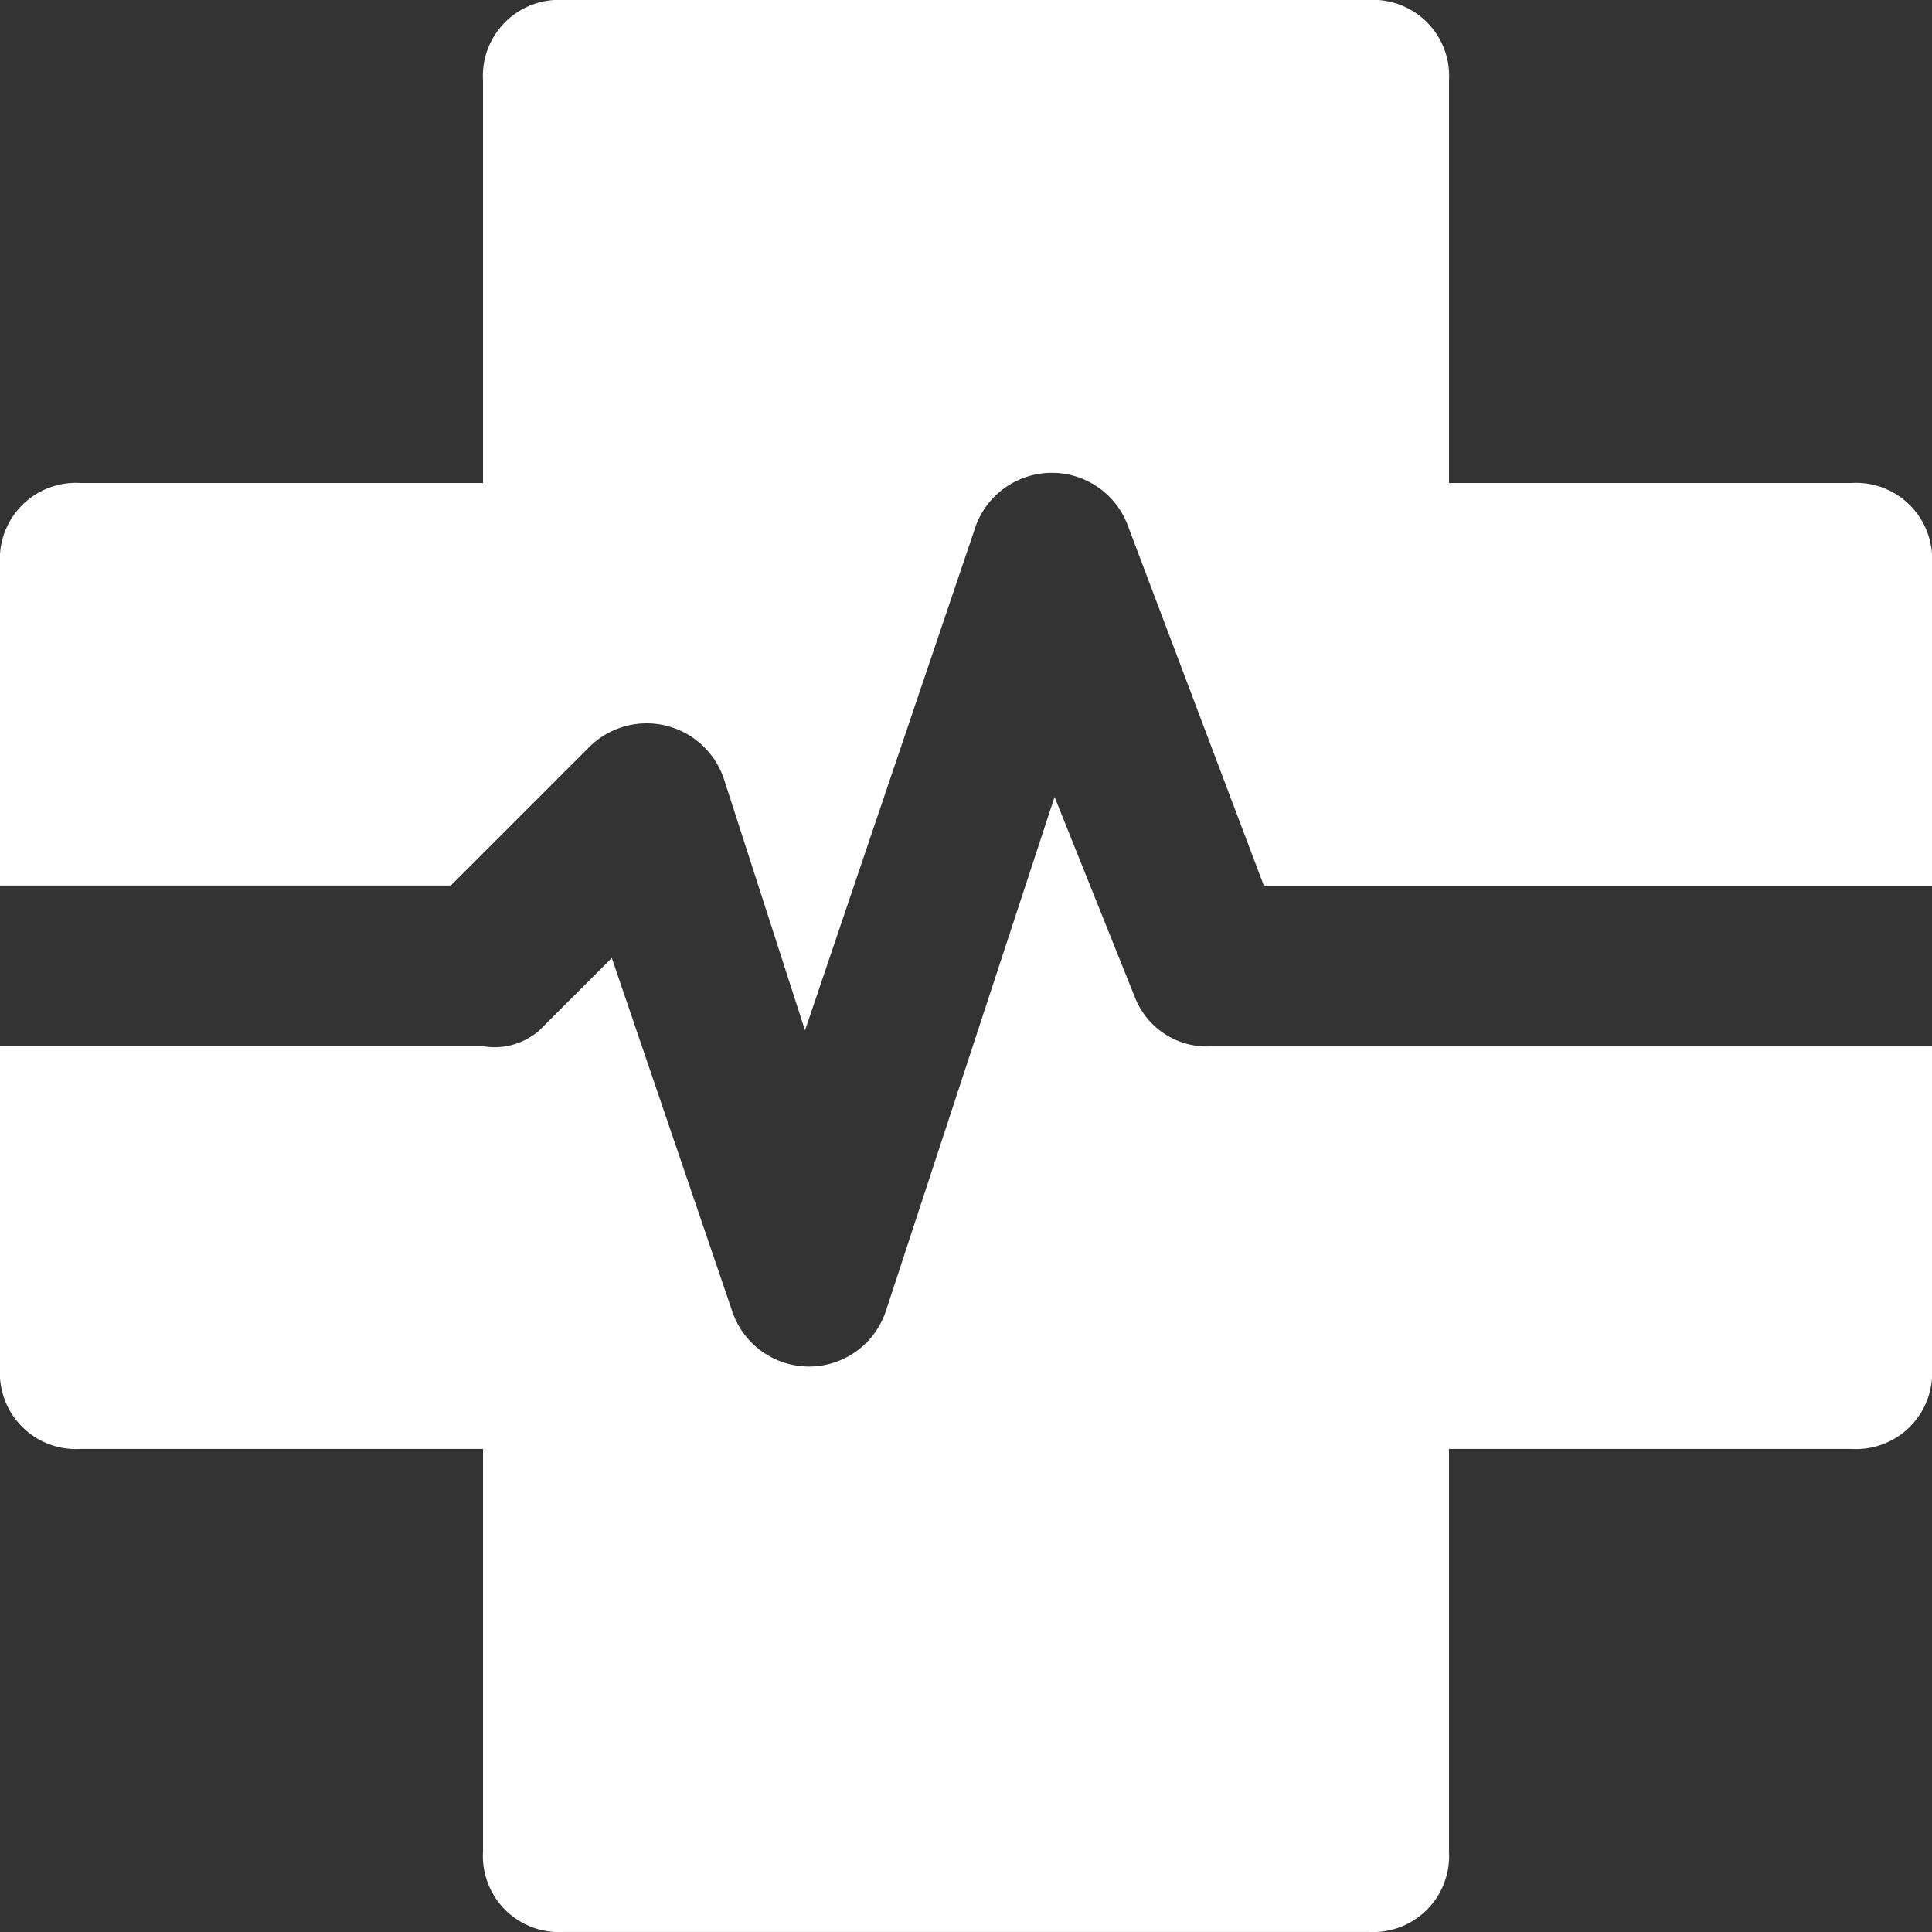 <svg xmlns="http://www.w3.org/2000/svg" width="32.116" height="32.116" viewBox="0 0 32.116 32.116">
  <rect x="0" y="0" width="32.116" height="32.116" fill="#333333" stroke="none"/>
  <g id="health" transform="translate(0)">
    <g id="Group_624" data-name="Group 624" transform="translate(0 13.248)">
      <g id="Group_623" data-name="Group 623">
        <path id="Path_911" data-name="Path 911" d="M20.073,215.348a1.286,1.286,0,0,1-1.2-.8L17.53,211.2l-2.81,8.564a1.346,1.346,0,0,1-2.543,0l-2.007-5.888-1.2,1.2a1.129,1.129,0,0,1-.937.268H0V220.7a1.264,1.264,0,0,0,1.338,1.338H8.029v6.691a1.264,1.264,0,0,0,1.338,1.338H22.749a1.264,1.264,0,0,0,1.338-1.338v-6.691h6.691a1.264,1.264,0,0,0,1.338-1.338v-5.353H20.073Z" transform="translate(0 -211.2)" fill="#fff"/>
      </g>
    </g>
    <g id="Group_626" data-name="Group 626">
      <g id="Group_625" data-name="Group 625">
        <path id="Path_912" data-name="Path 912" d="M30.778,8.029H24.087V1.338A1.264,1.264,0,0,0,22.749,0H9.367A1.264,1.264,0,0,0,8.029,1.338V8.029H1.338A1.264,1.264,0,0,0,0,9.367V14.72H7.494l2.275-2.275a1.354,1.354,0,0,1,2.275.535l1.338,4.148,2.81-8.3A1.348,1.348,0,0,1,18.734,8.7l2.275,6.022H32.116V9.367A1.264,1.264,0,0,0,30.778,8.029Z" fill="#fff"/>
      </g>
    </g>
  </g>
</svg>

